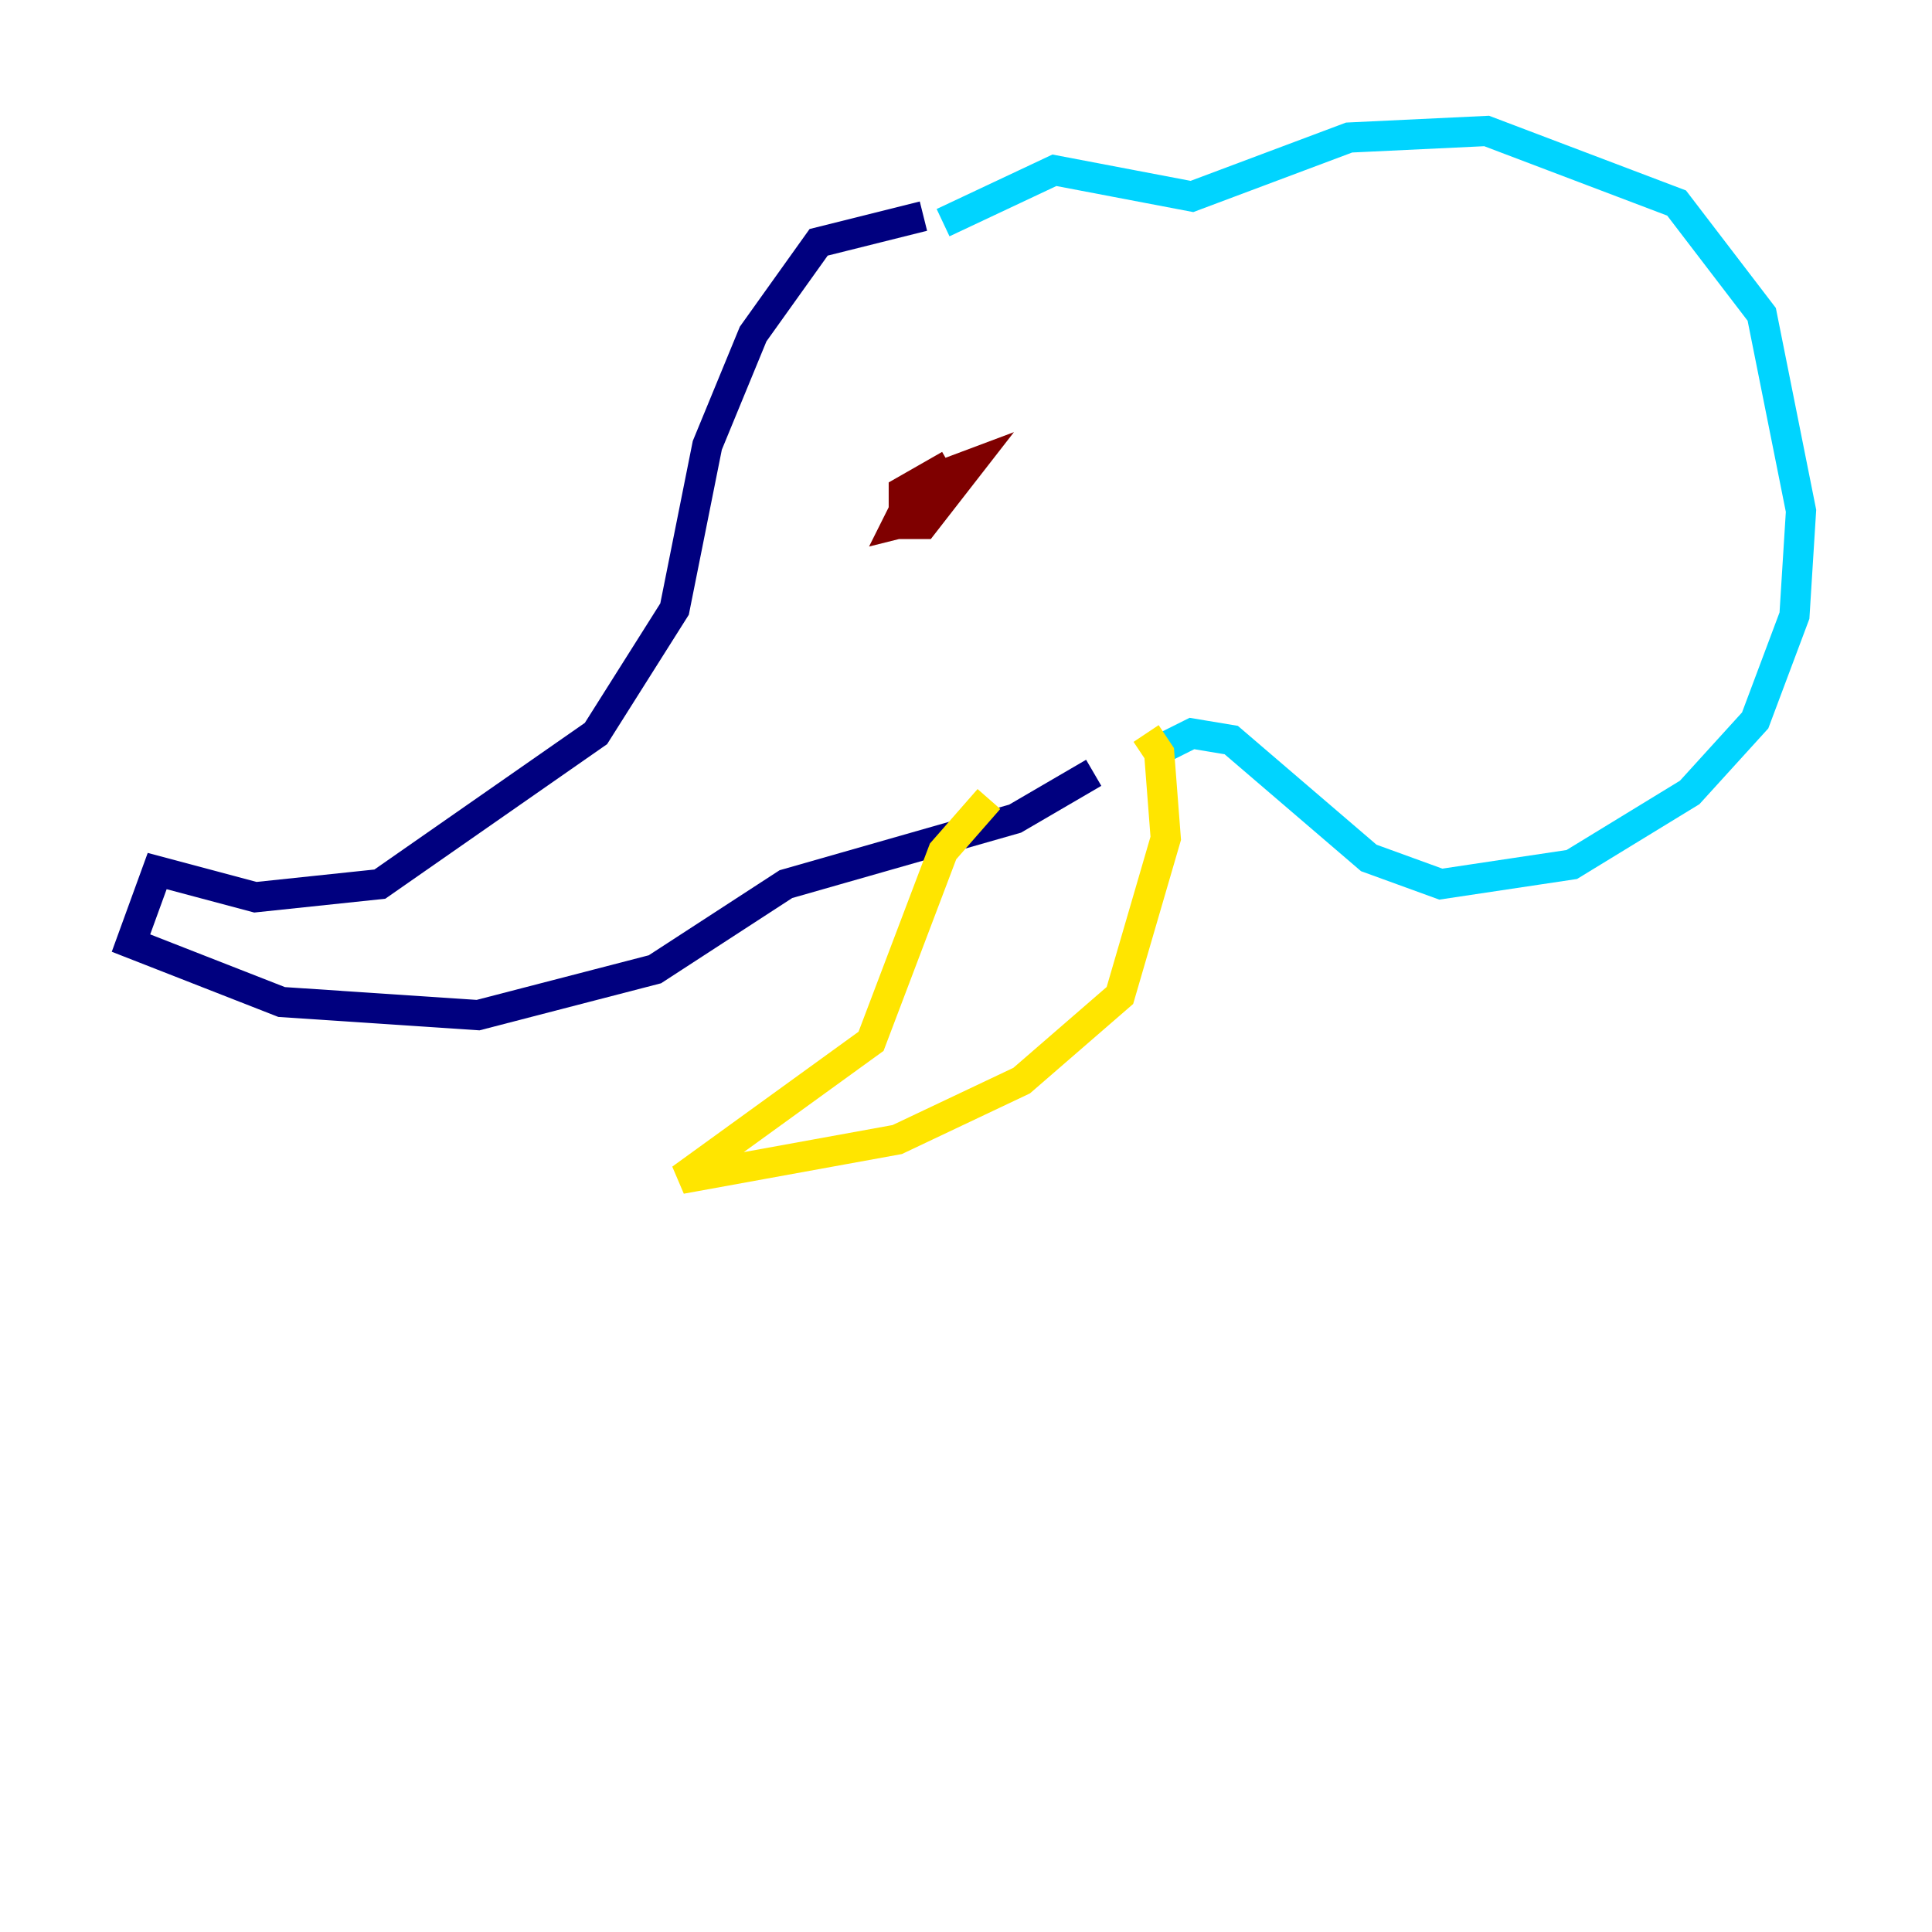 <?xml version="1.0" encoding="utf-8" ?>
<svg baseProfile="tiny" height="128" version="1.2" viewBox="0,0,128,128" width="128" xmlns="http://www.w3.org/2000/svg" xmlns:ev="http://www.w3.org/2001/xml-events" xmlns:xlink="http://www.w3.org/1999/xlink"><defs /><polyline fill="none" points="61.18,14.319 54.237,16.054 49.898,22.129 46.861,29.505 44.691,40.352 39.485,48.597 25.166,58.576 16.922,59.444 10.414,57.709 8.678,62.481 18.658,66.386 31.675,67.254 43.39,64.217 52.068,58.576 67.254,54.237 72.461,51.2" stroke="#00007f" stroke-width="2" /><polyline fill="none" points="62.481,14.752 69.858,11.281 78.969,13.017 89.383,9.112 98.495,8.678 111.078,13.451 116.719,20.827 119.322,33.844 118.888,40.786 116.285,47.729 111.946,52.502 104.136,57.275 95.458,58.576 90.685,56.841 81.573,49.031 78.969,48.597 76.366,49.898" stroke="#00d4ff" stroke-width="2" /><polyline fill="none" points="65.519,52.936 62.481,56.407 57.709,68.99 45.125,78.102 59.444,75.498 67.688,71.593 74.197,65.953 77.234,55.539 76.8,49.898 75.932,48.597" stroke="#ffe500" stroke-width="2" /><polyline fill="none" points="62.915,30.807 59.878,32.542 59.878,34.712 61.18,34.712 64.217,30.807 60.746,32.108 59.444,34.712 61.18,34.278" stroke="#7f0000" stroke-width="2" /></svg>